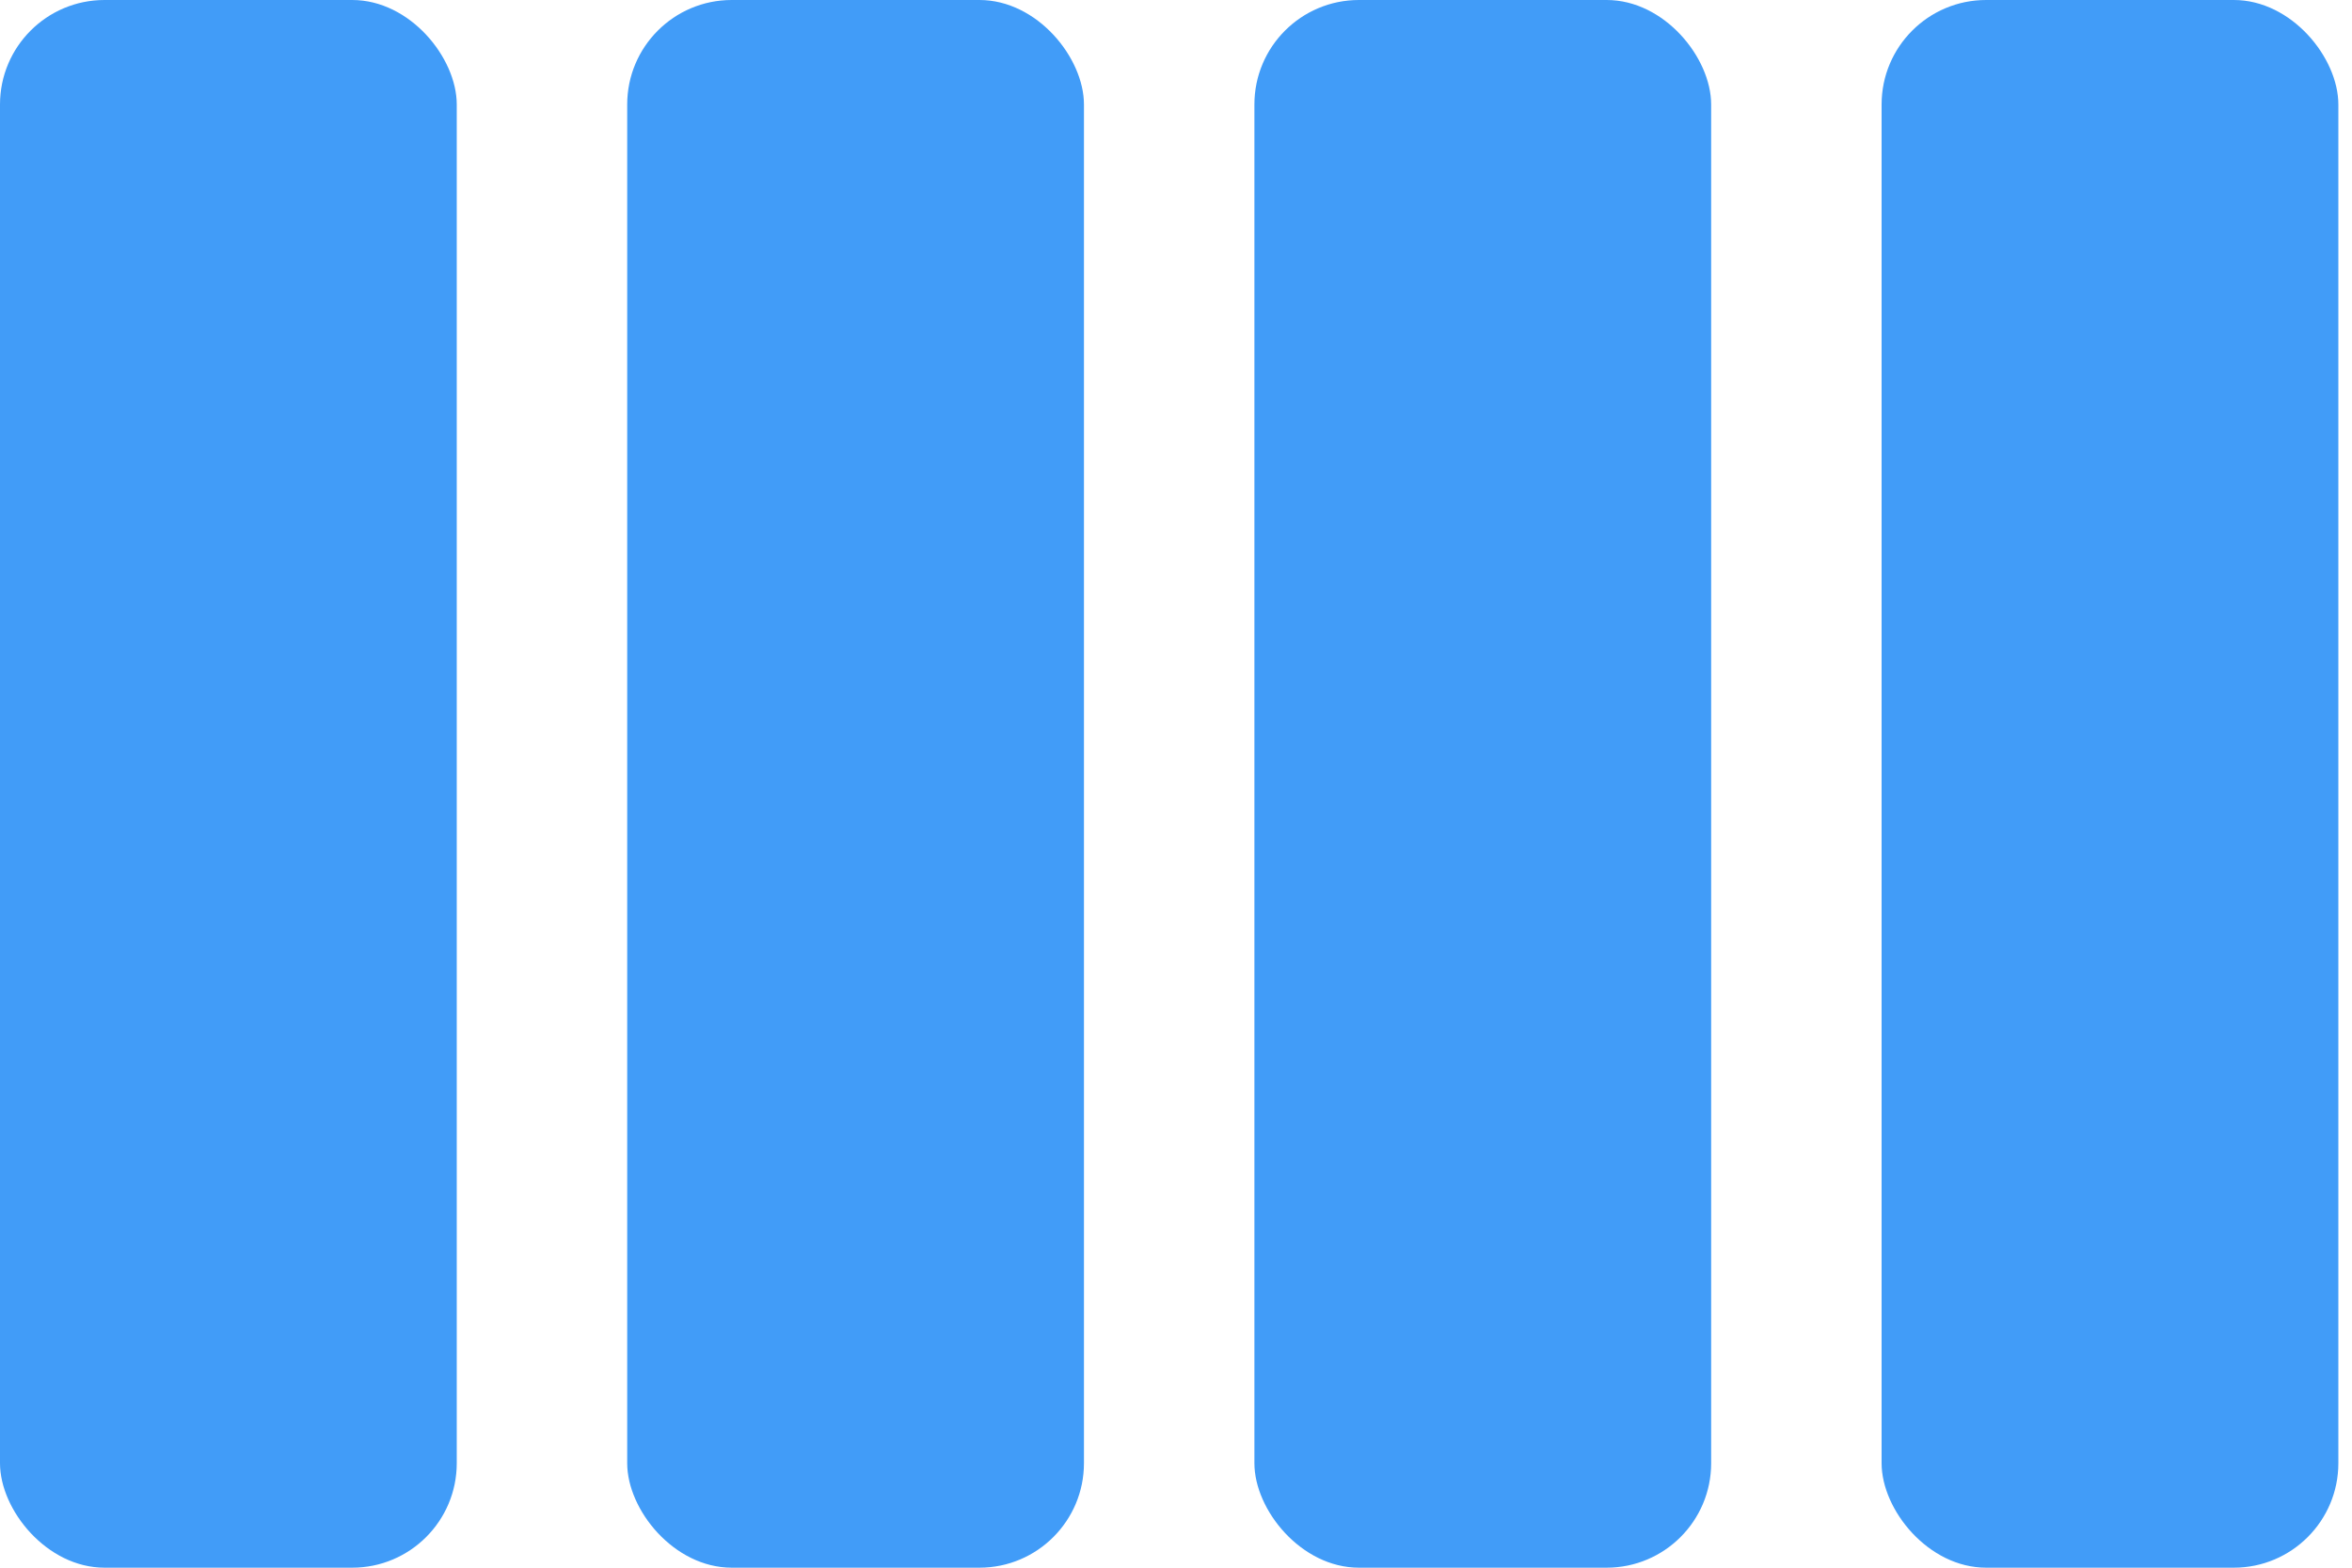 <?xml version="1.0" encoding="UTF-8"?>
<svg width="45px" height="30px" viewBox="0 0 45 30" version="1.1" xmlns="http://www.w3.org/2000/svg" xmlns:xlink="http://www.w3.org/1999/xlink">
    <!-- Generator: Sketch 46 (44423) - http://www.bohemiancoding.com/sketch -->
    <title>Group 18 Copy 9</title>
    <desc>Created with Sketch.</desc>
    <defs></defs>
    <g id="Symbols" stroke="none" stroke-width="1" fill="none" fill-rule="evenodd">
        <g id="Column-layout" transform="translate(-232, -284)" fill="#419CF8">
            <g id="Group-18-Copy-9" transform="translate(232, 284)">
                <rect id="Rectangle-19-Copy-20" x="0" y="0" width="8.739" height="30" rx="2"></rect>
                <rect id="Rectangle-19-Copy-21" x="12" y="0" width="8.739" height="30" rx="2"></rect>
                <rect id="Rectangle-19-Copy-22" x="24" y="0" width="8.739" height="30" rx="2"></rect>
                <rect id="Rectangle-19-Copy-23" x="36" y="0" width="8.739" height="30" rx="2"></rect>
            </g>
        </g>
    </g>
</svg>